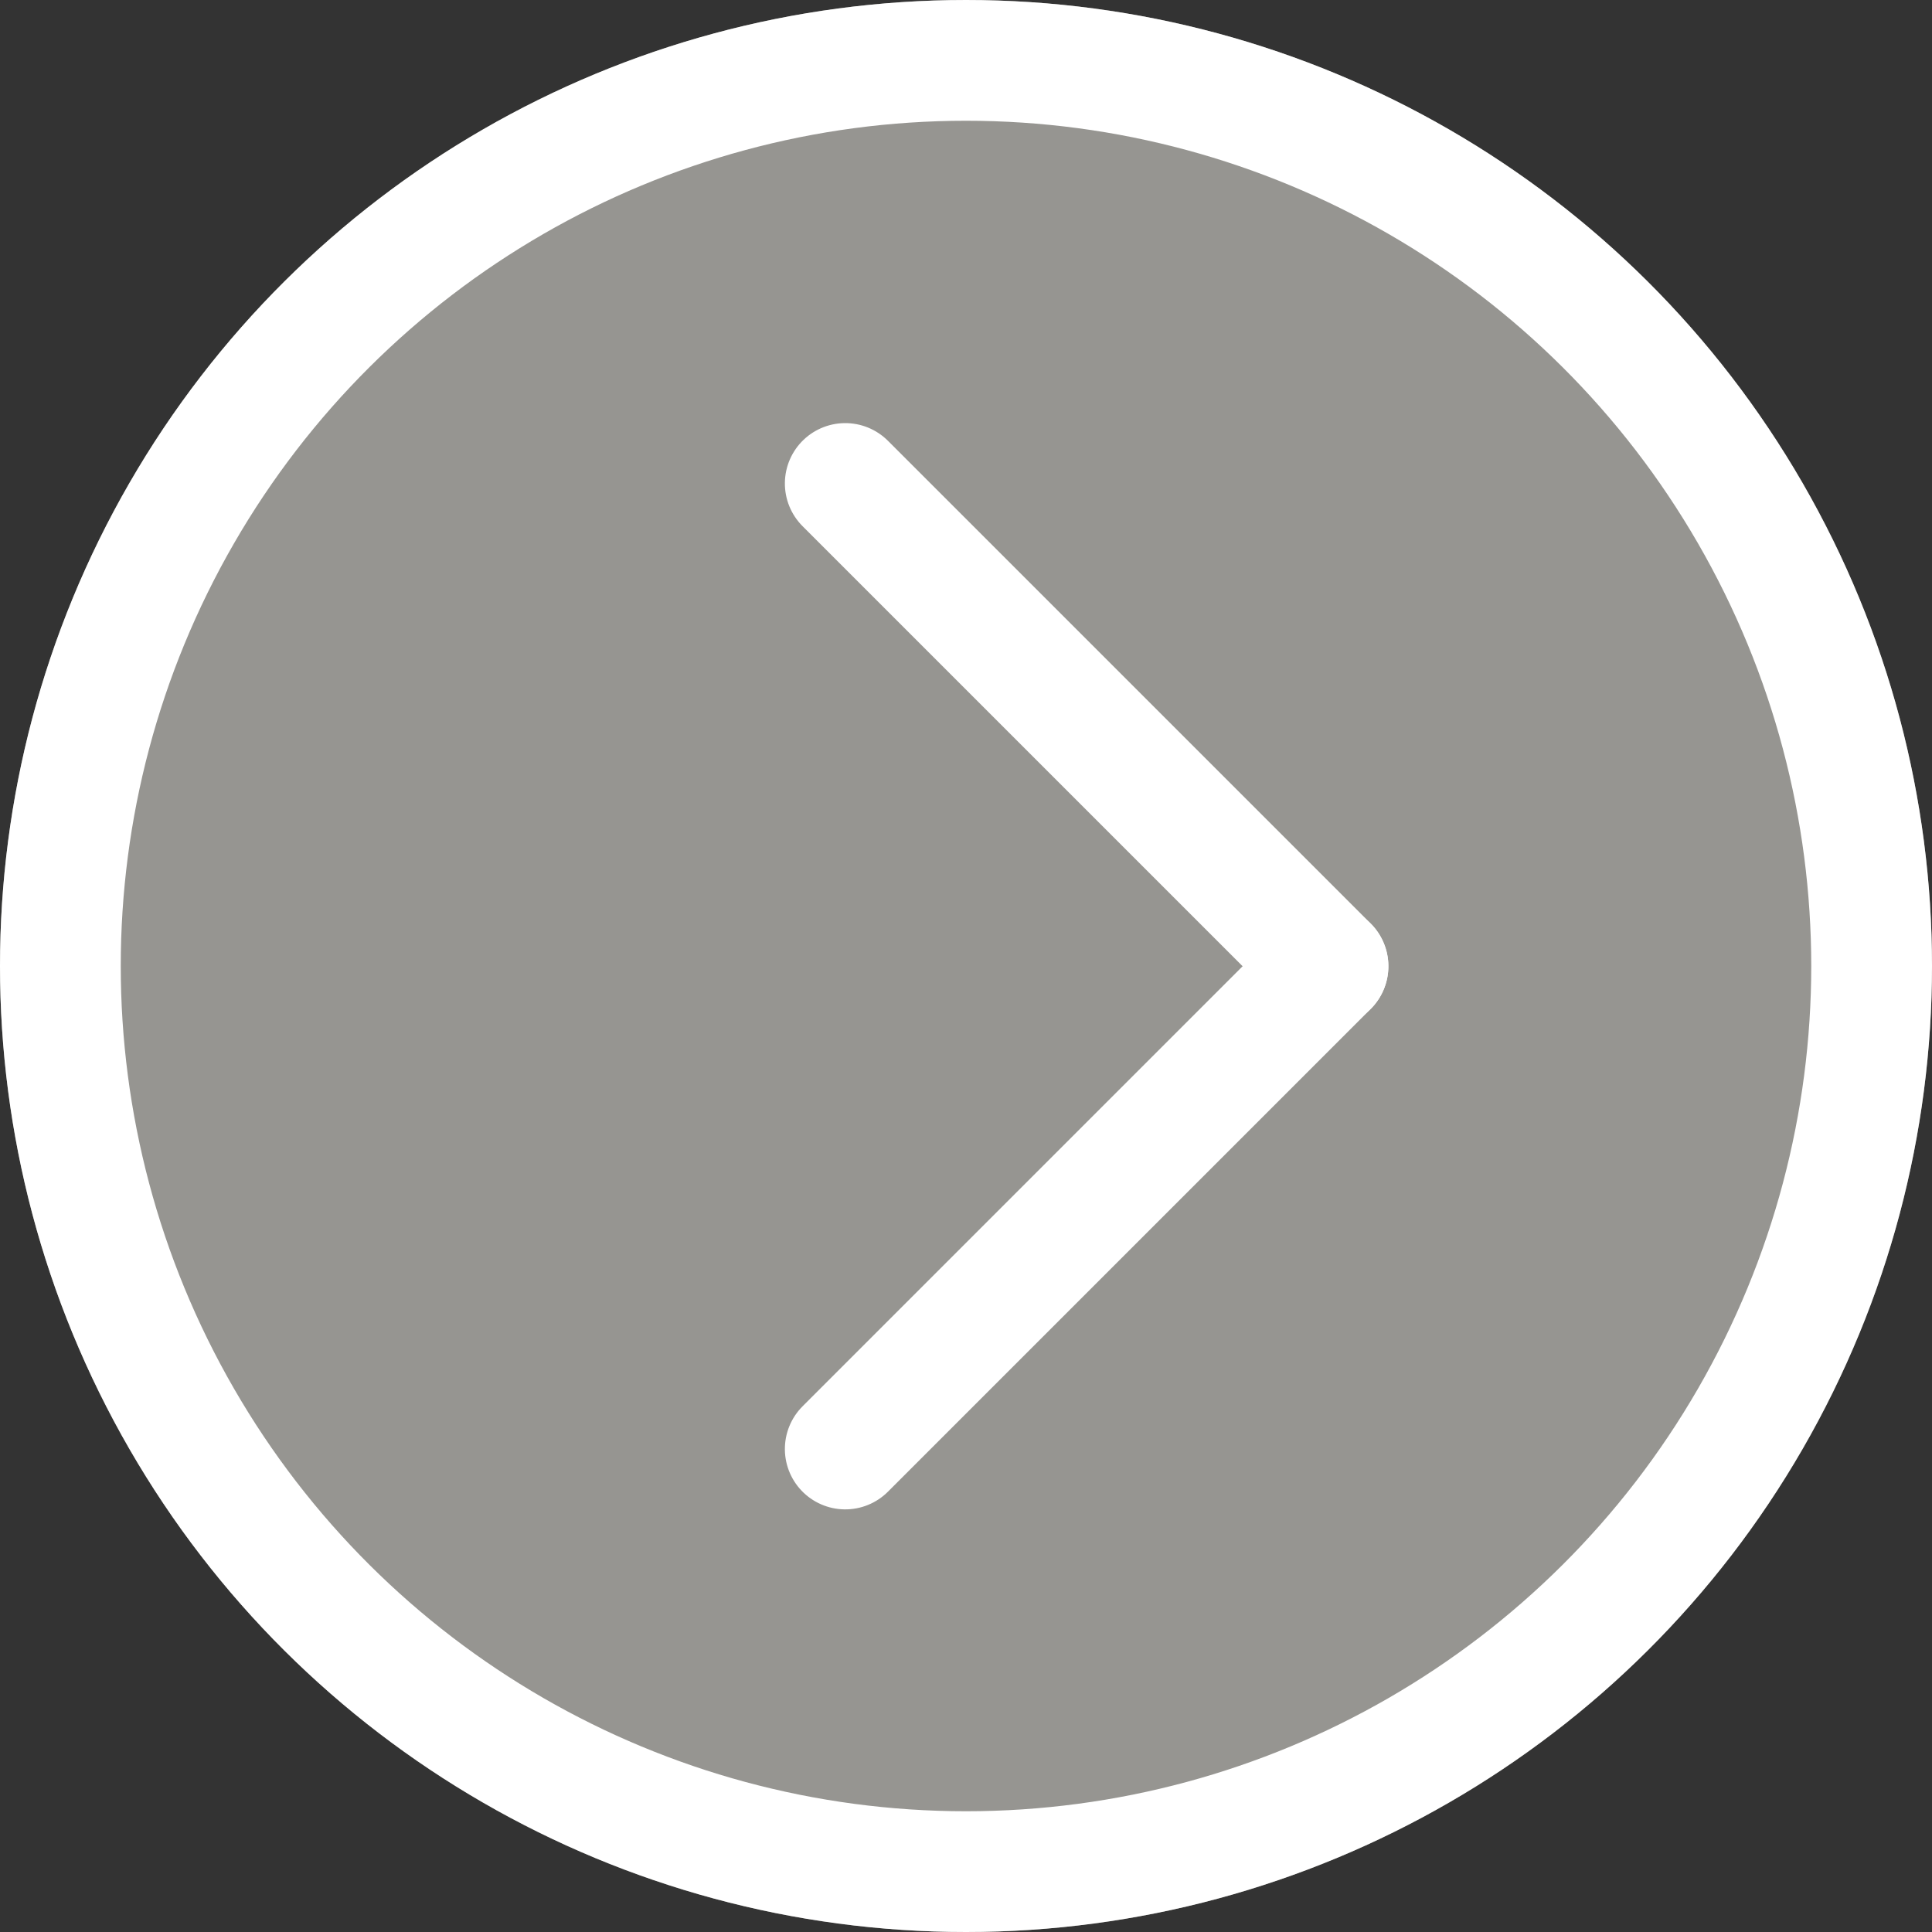 <svg xmlns="http://www.w3.org/2000/svg" width="16" height="16" viewBox="0 0 16 16">
  <rect x="0" y="0" width="16" height="16" fill="#333333" stroke="none"/>
  <g id="グループ_22" data-name="グループ 22" transform="translate(-693 569) rotate(-90)">
    <g id="楕円形_9" data-name="楕円形 9" transform="translate(553 693)" fill="#969591" stroke="#fff" stroke-width="1">
      <circle cx="8" cy="8" r="8" stroke="none"/>
      <circle cx="8" cy="8" r="7.5" fill="none"/>
    </g>
    <g id="グループ_19" data-name="グループ 19" transform="translate(89)">
      <line id="線_23" data-name="線 23" y2="5.654" transform="translate(475.996 700) rotate(45)" fill="none" stroke="#fff" stroke-linecap="round" stroke-width="1"/>
      <line id="線_24" data-name="線 24" y2="5.654" transform="translate(468 700) rotate(-45)" fill="none" stroke="#fff" stroke-linecap="round" stroke-width="1"/>
    </g>
  </g>
</svg>
